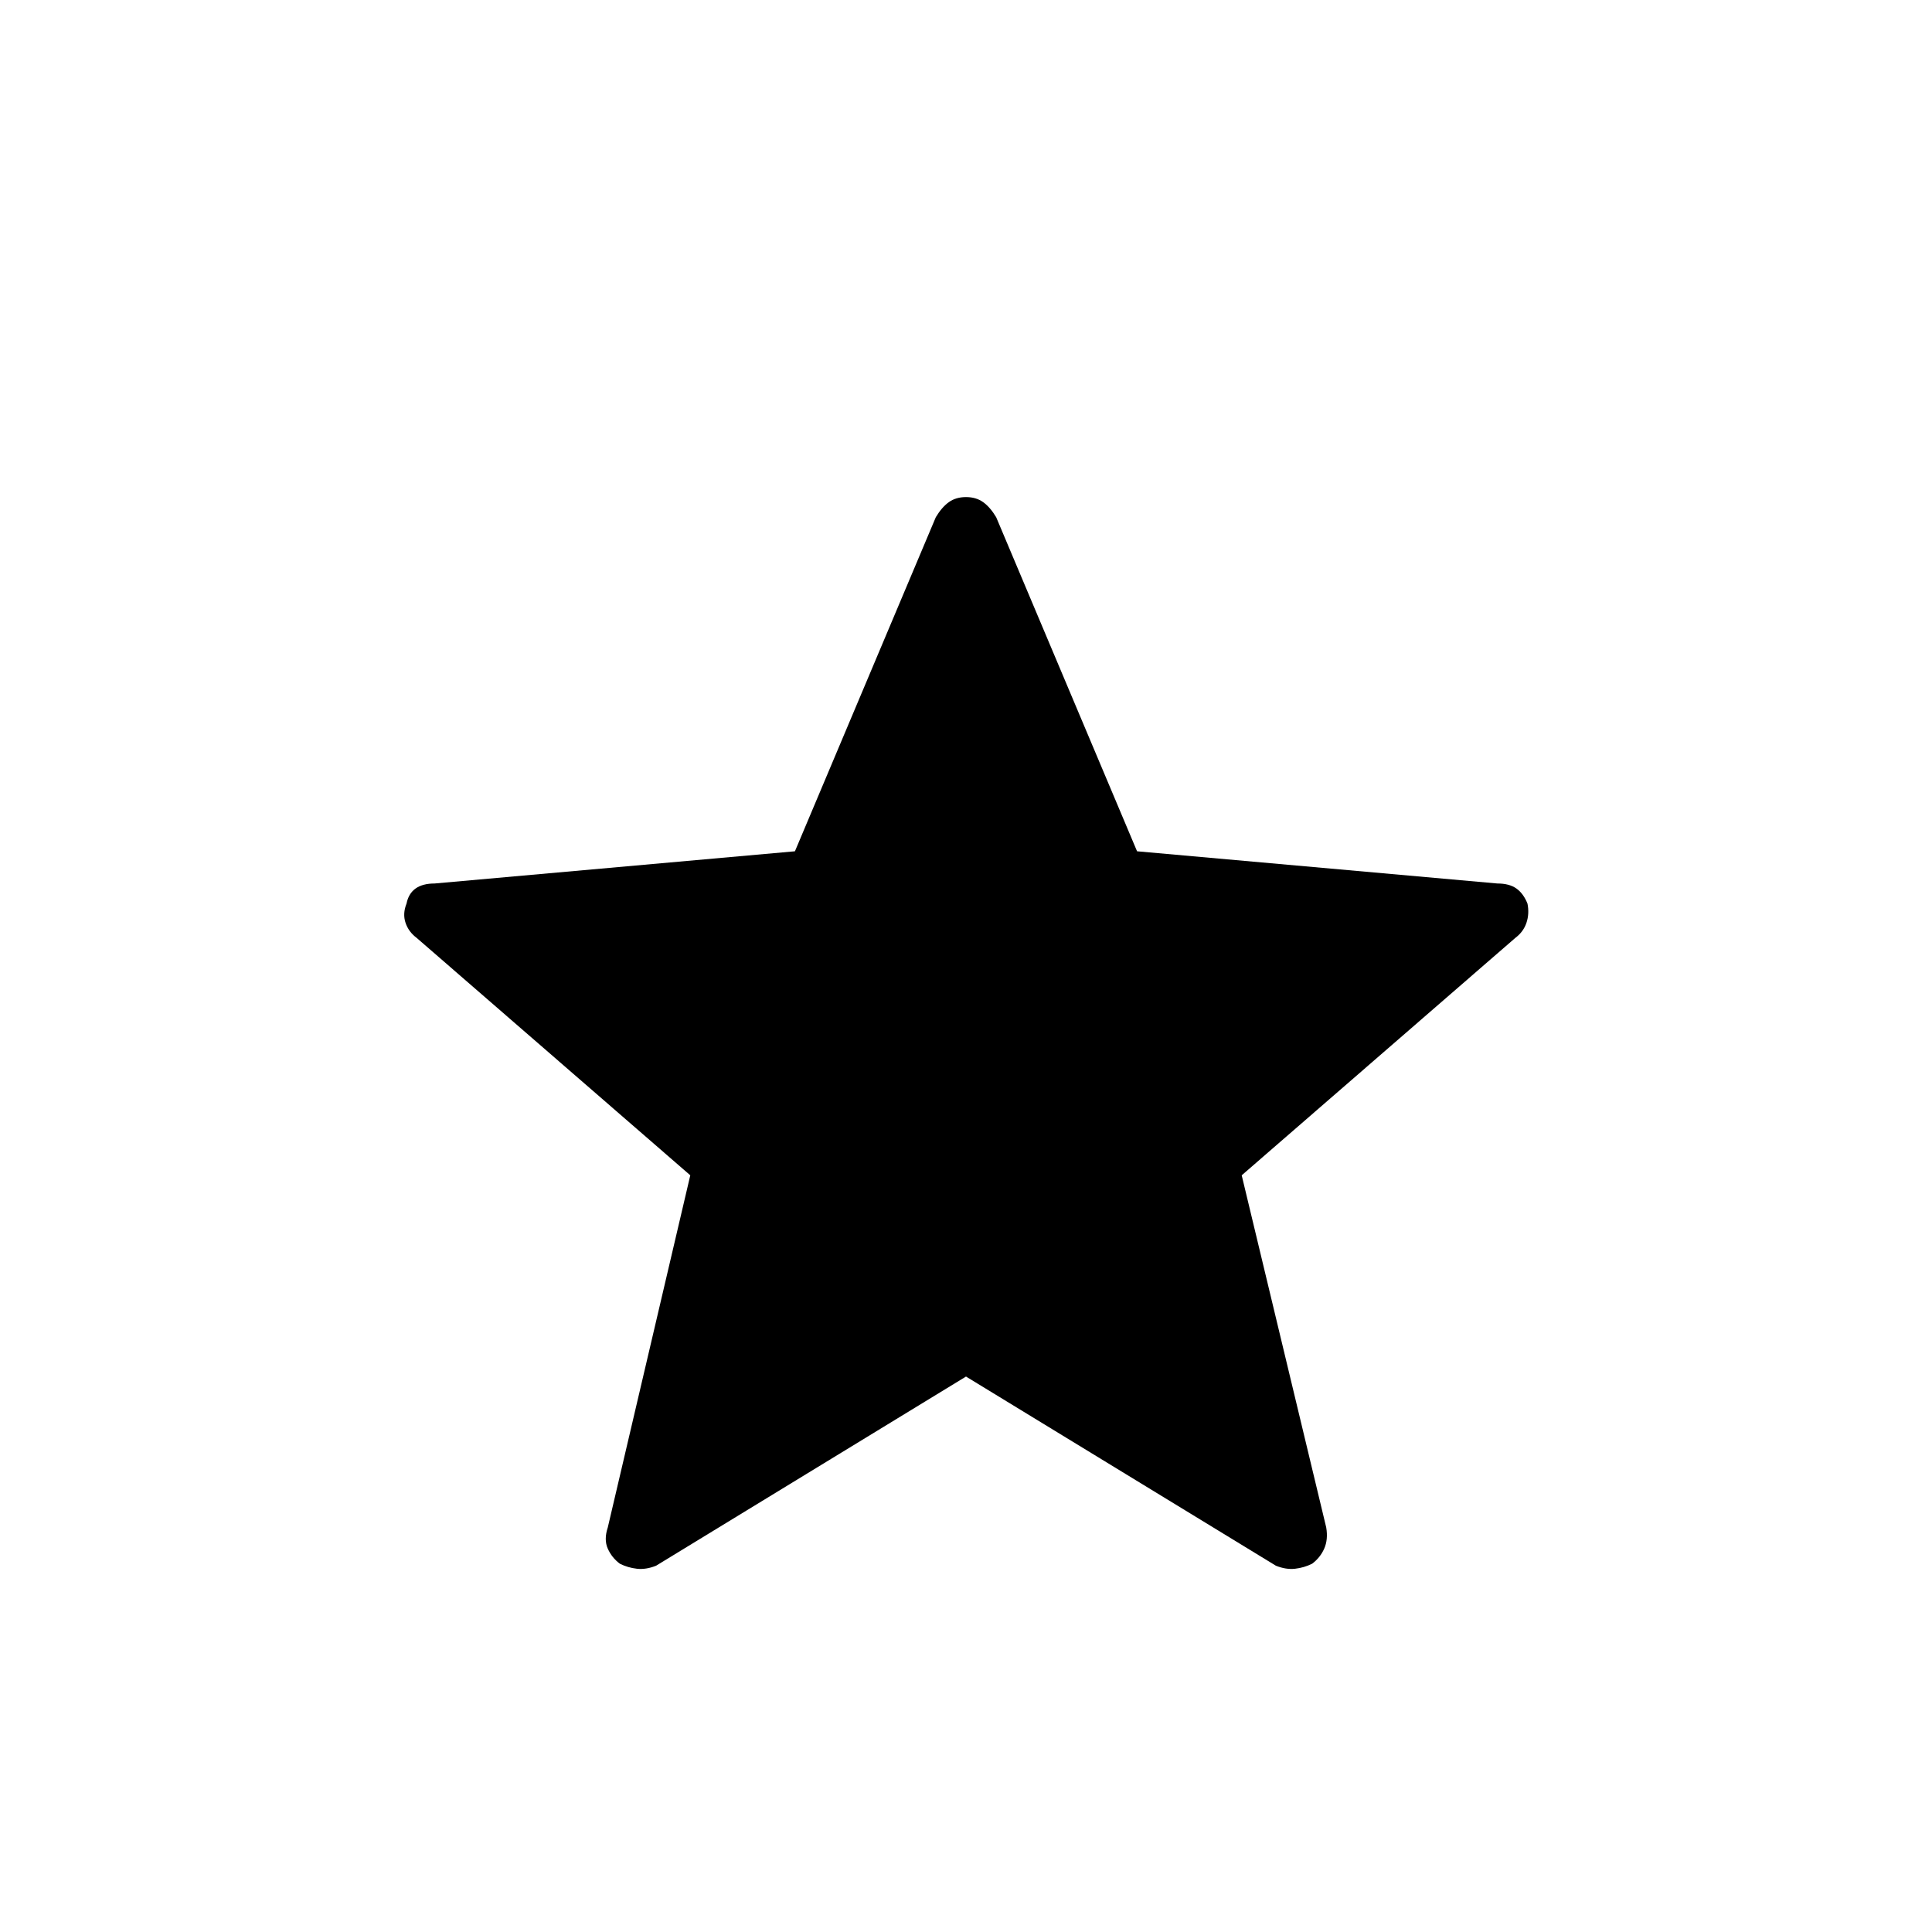 <svg xmlns="http://www.w3.org/2000/svg" width="48" height="48"><path d="m24 34.2-7.7 4.7q-.25.1-.475.075-.225-.025-.425-.125-.2-.15-.3-.375-.1-.225 0-.525l2.05-8.75-6.8-5.9q-.2-.15-.275-.375-.075-.225.025-.475.05-.25.225-.375t.475-.125l8.95-.8 3.5-8.3q.15-.25.325-.375.175-.125.425-.125t.425.125q.175.125.325.375l3.5 8.3 8.95.8q.3 0 .475.125t.275.375q.05.25-.025.475-.075.225-.275.375l-6.8 5.9 2.1 8.75q.05.3-.05.525-.1.225-.3.375-.2.1-.425.125-.225.025-.475-.075z"/></svg>